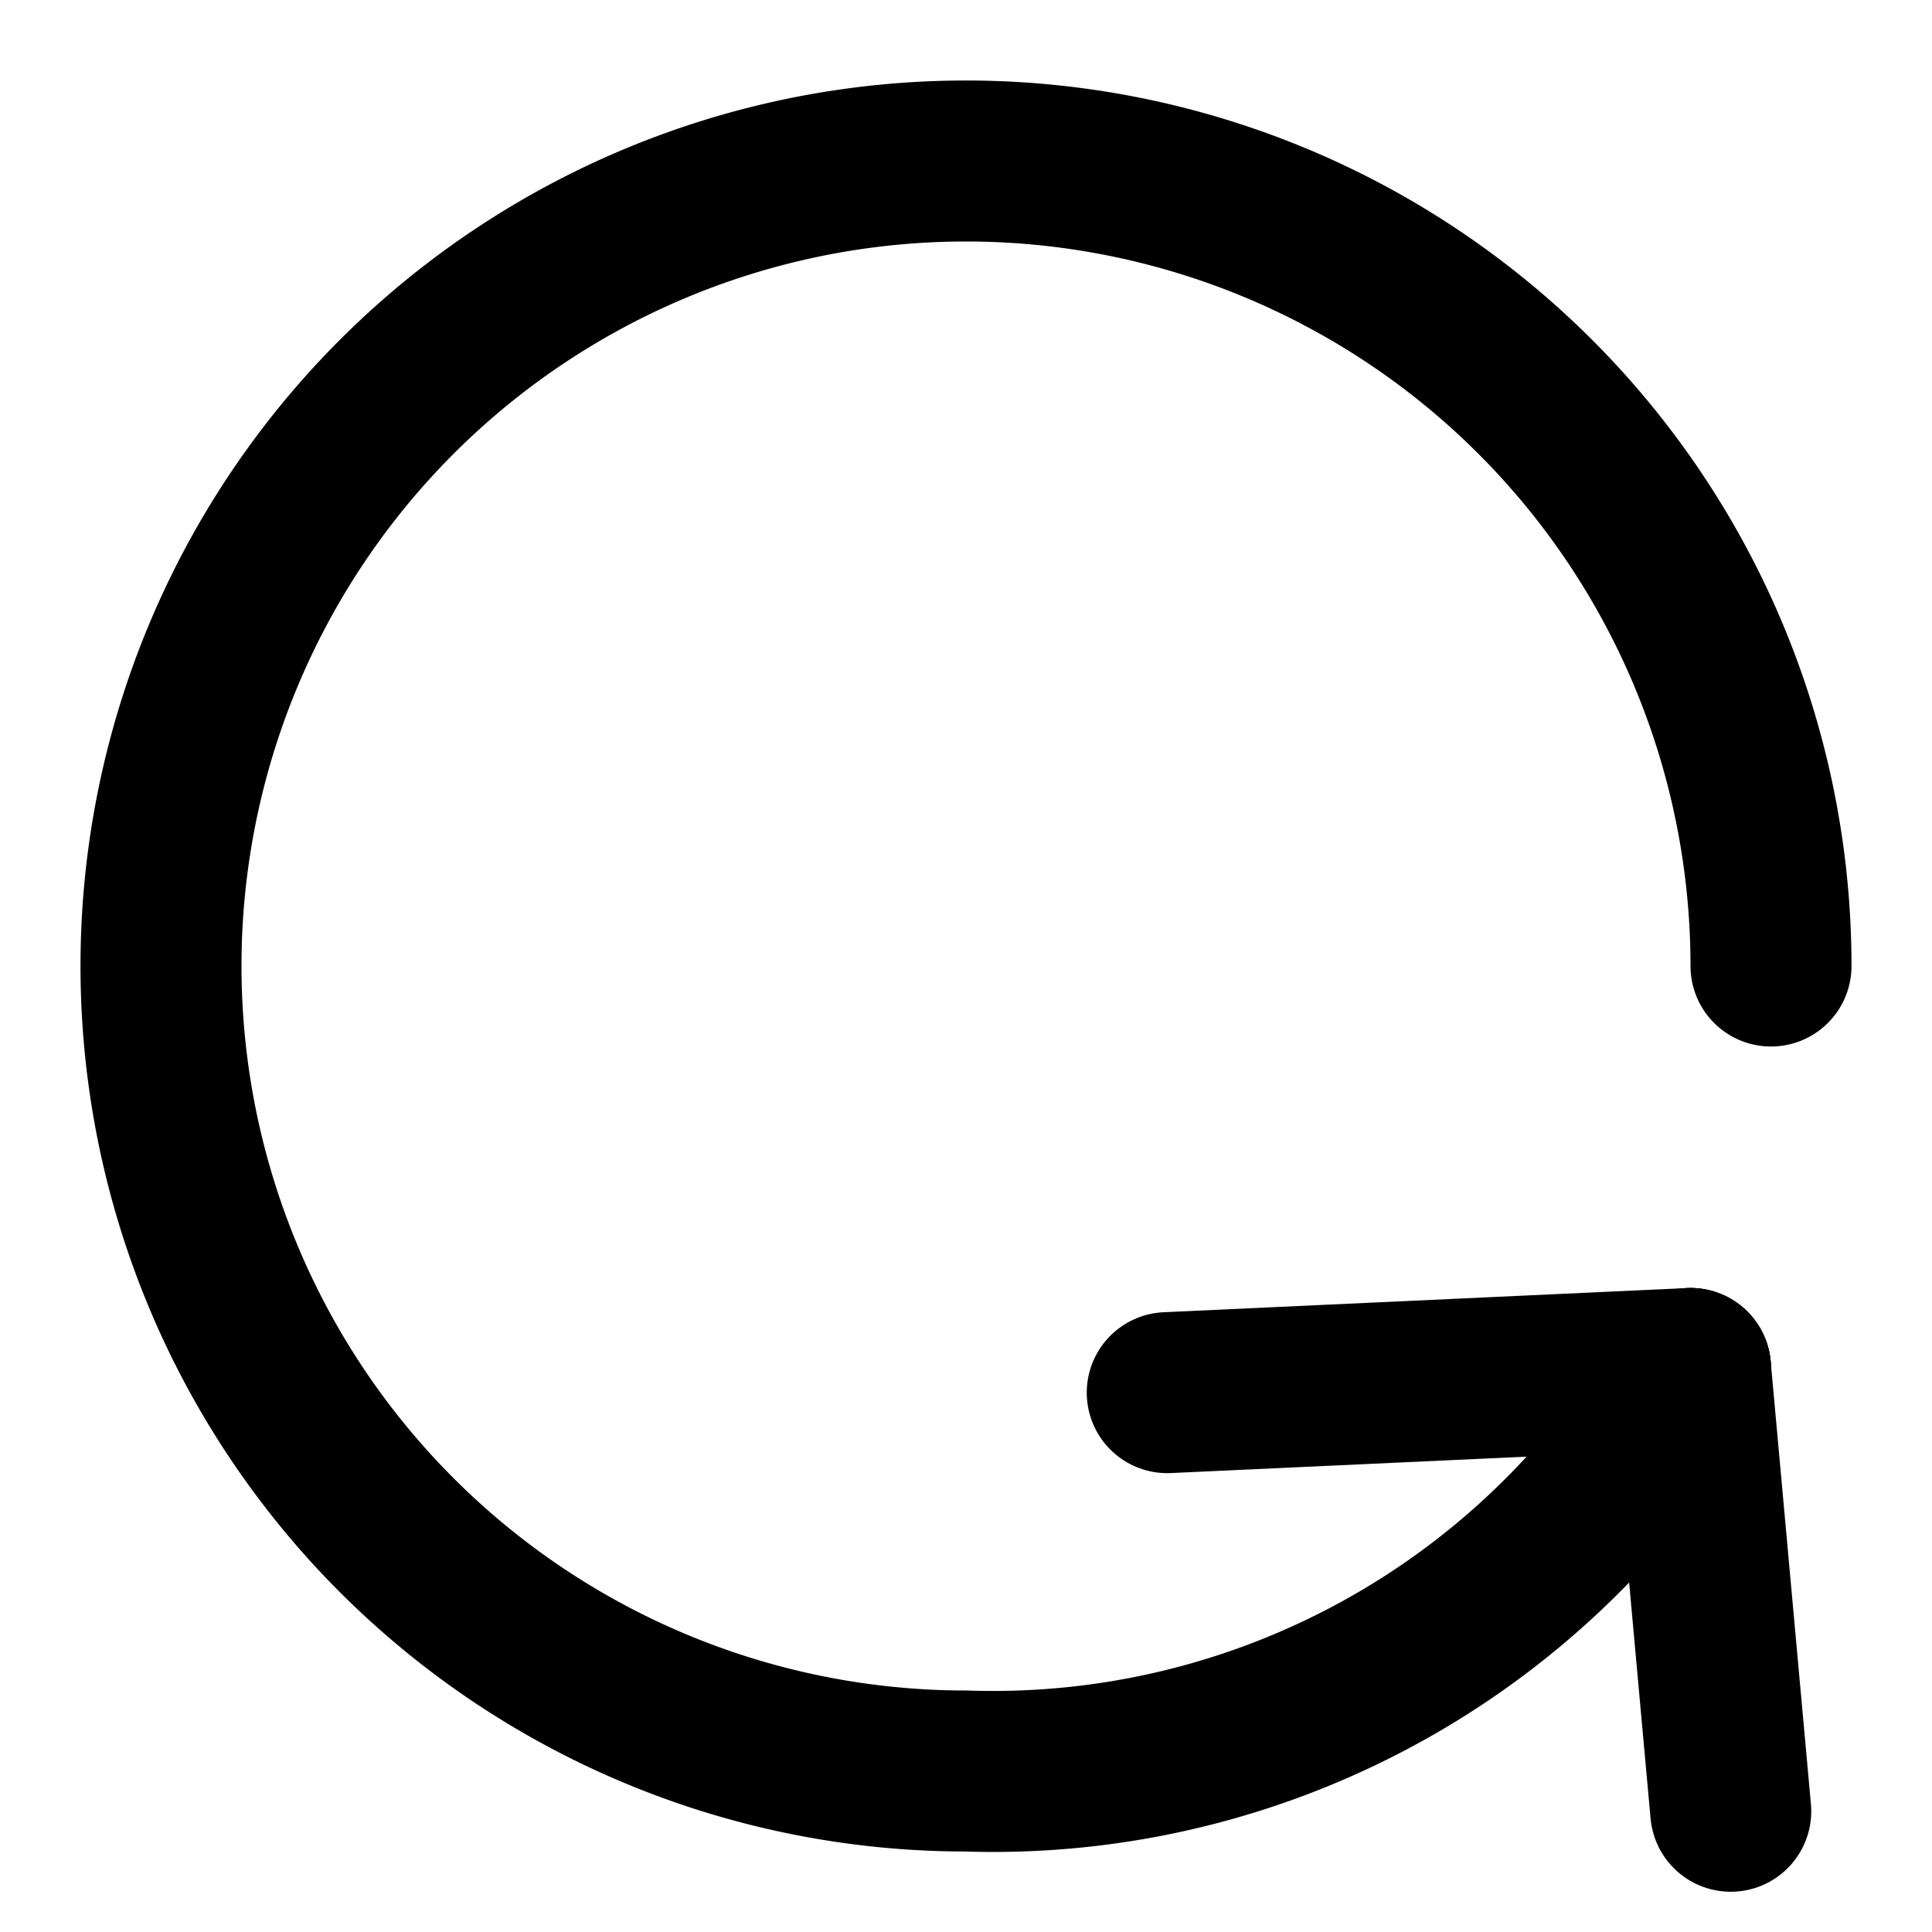<?xml version="1.0" encoding="UTF-8" standalone="no"?>
<svg
   xmlns:dc="http://purl.org/dc/elements/1.1/"
   xmlns:cc="http://creativecommons.org/ns#"
   xmlns:rdf="http://www.w3.org/1999/02/22-rdf-syntax-ns#"
   xmlns:svg="http://www.w3.org/2000/svg"
   xmlns="http://www.w3.org/2000/svg"
   width="48" 
   height="48" 
   viewBox="0 0 24 24"
>
    <!-- rotating arrow -->
    <path 
        d="
            M 22 12
            a 10 10 0 0 0 -10 -10
            a 10 10 0 0 0 -10 10
            a 10 10 0 0 0 10 10
            a 10 10 0 0 0 9 -5
        "
        stroke="black"
        stroke-linejoin="round"
        fill="none"
        stroke-width="2"
        stroke-linecap="round"
    />
    <path 
        d="
            M 21 17
            l -6.5 0.3
        "
        stroke="black"
        stroke-linejoin="round"
        fill="none"
        stroke-width="2"
        stroke-linecap="round"
    />
    <path 
        d="
            M 21 17
            l 0.5 5.5
        "
        stroke="black"
        stroke-linejoin="round"
        fill="none"
        stroke-width="2"
        stroke-linecap="round"
    />
</svg>


